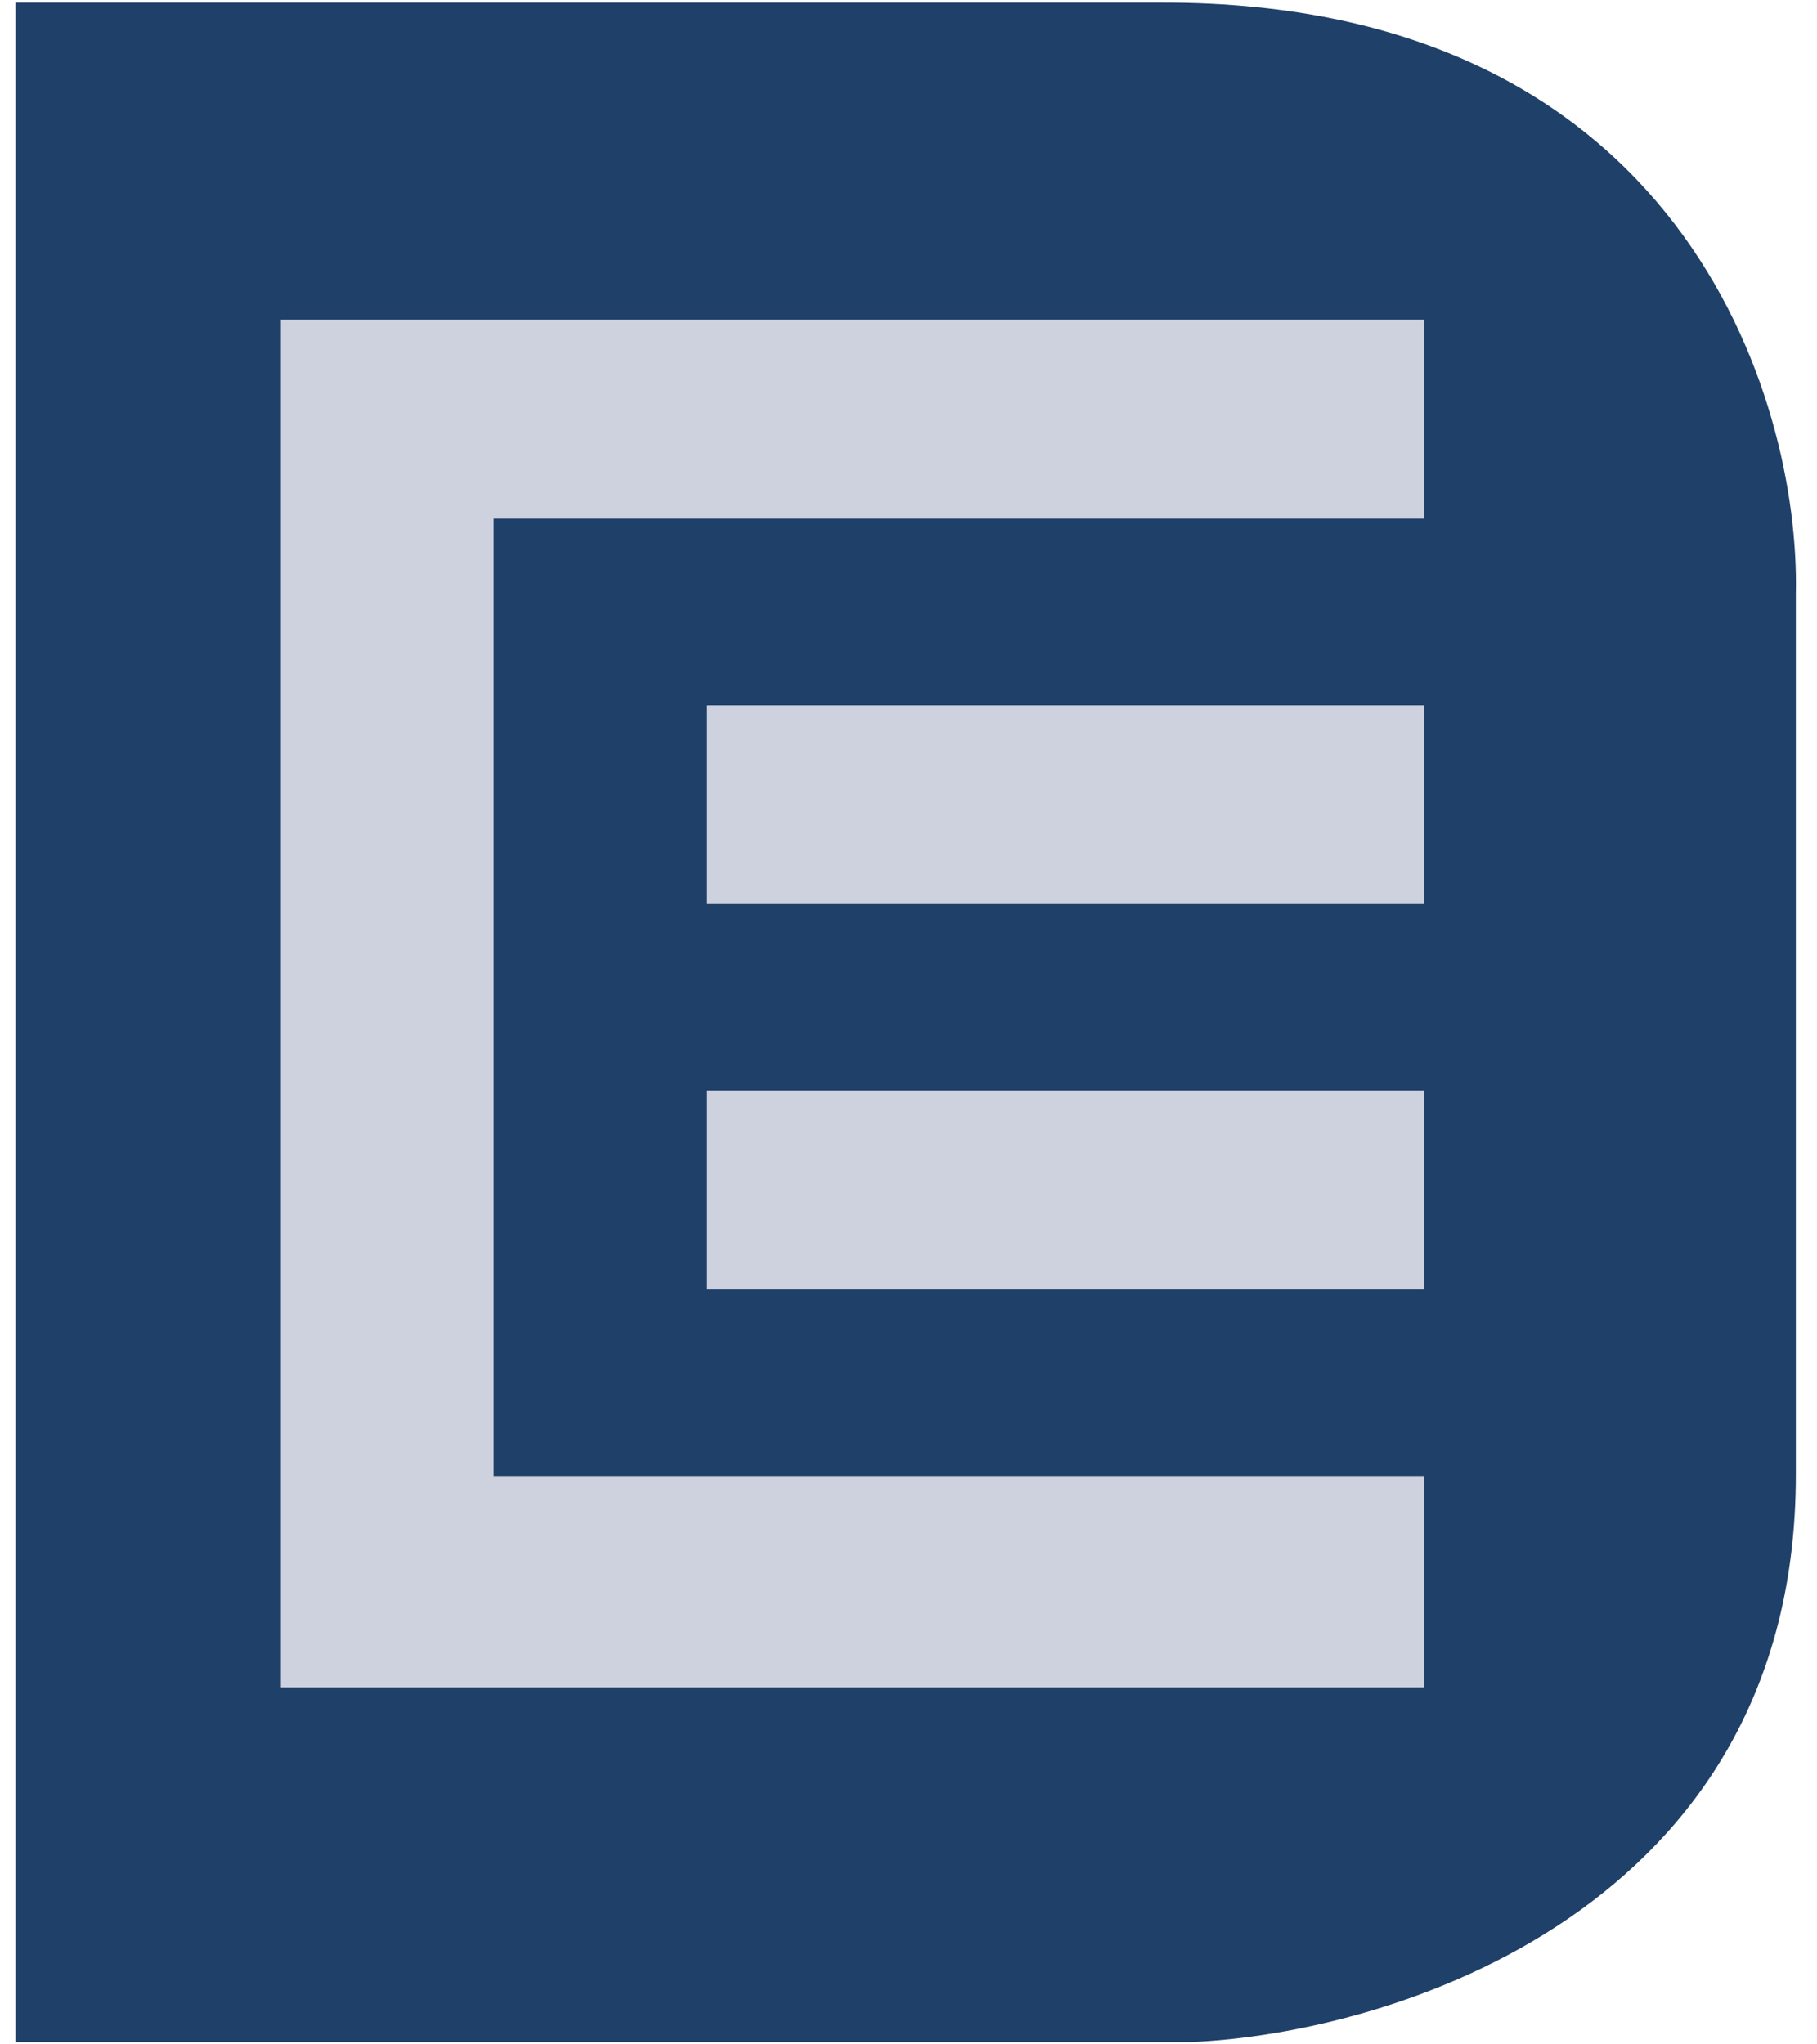 <svg width="64" height="72" viewBox="0 0 64 72" fill="none" xmlns="http://www.w3.org/2000/svg">
<path d="M0.545 71.921V0.091H40.989C59.166 0.091 63.407 13.975 63.255 20.918V51.945C63.255 67.246 49.017 71.638 41.898 71.921H0.545Z" fill="#1F4068"/>
<path d="M50.16 24.833H24.878V31.84H50.16V24.833Z" fill="#CED1DE"/>
<path d="M50.16 38.408H24.878V45.415H50.16V38.408Z" fill="#CED1DE"/>
<path d="M50.16 59.428H9.895V11.258H50.16V18.264H17.387V51.983H50.16V59.428Z" fill="#CED1DE"/>
</svg>
